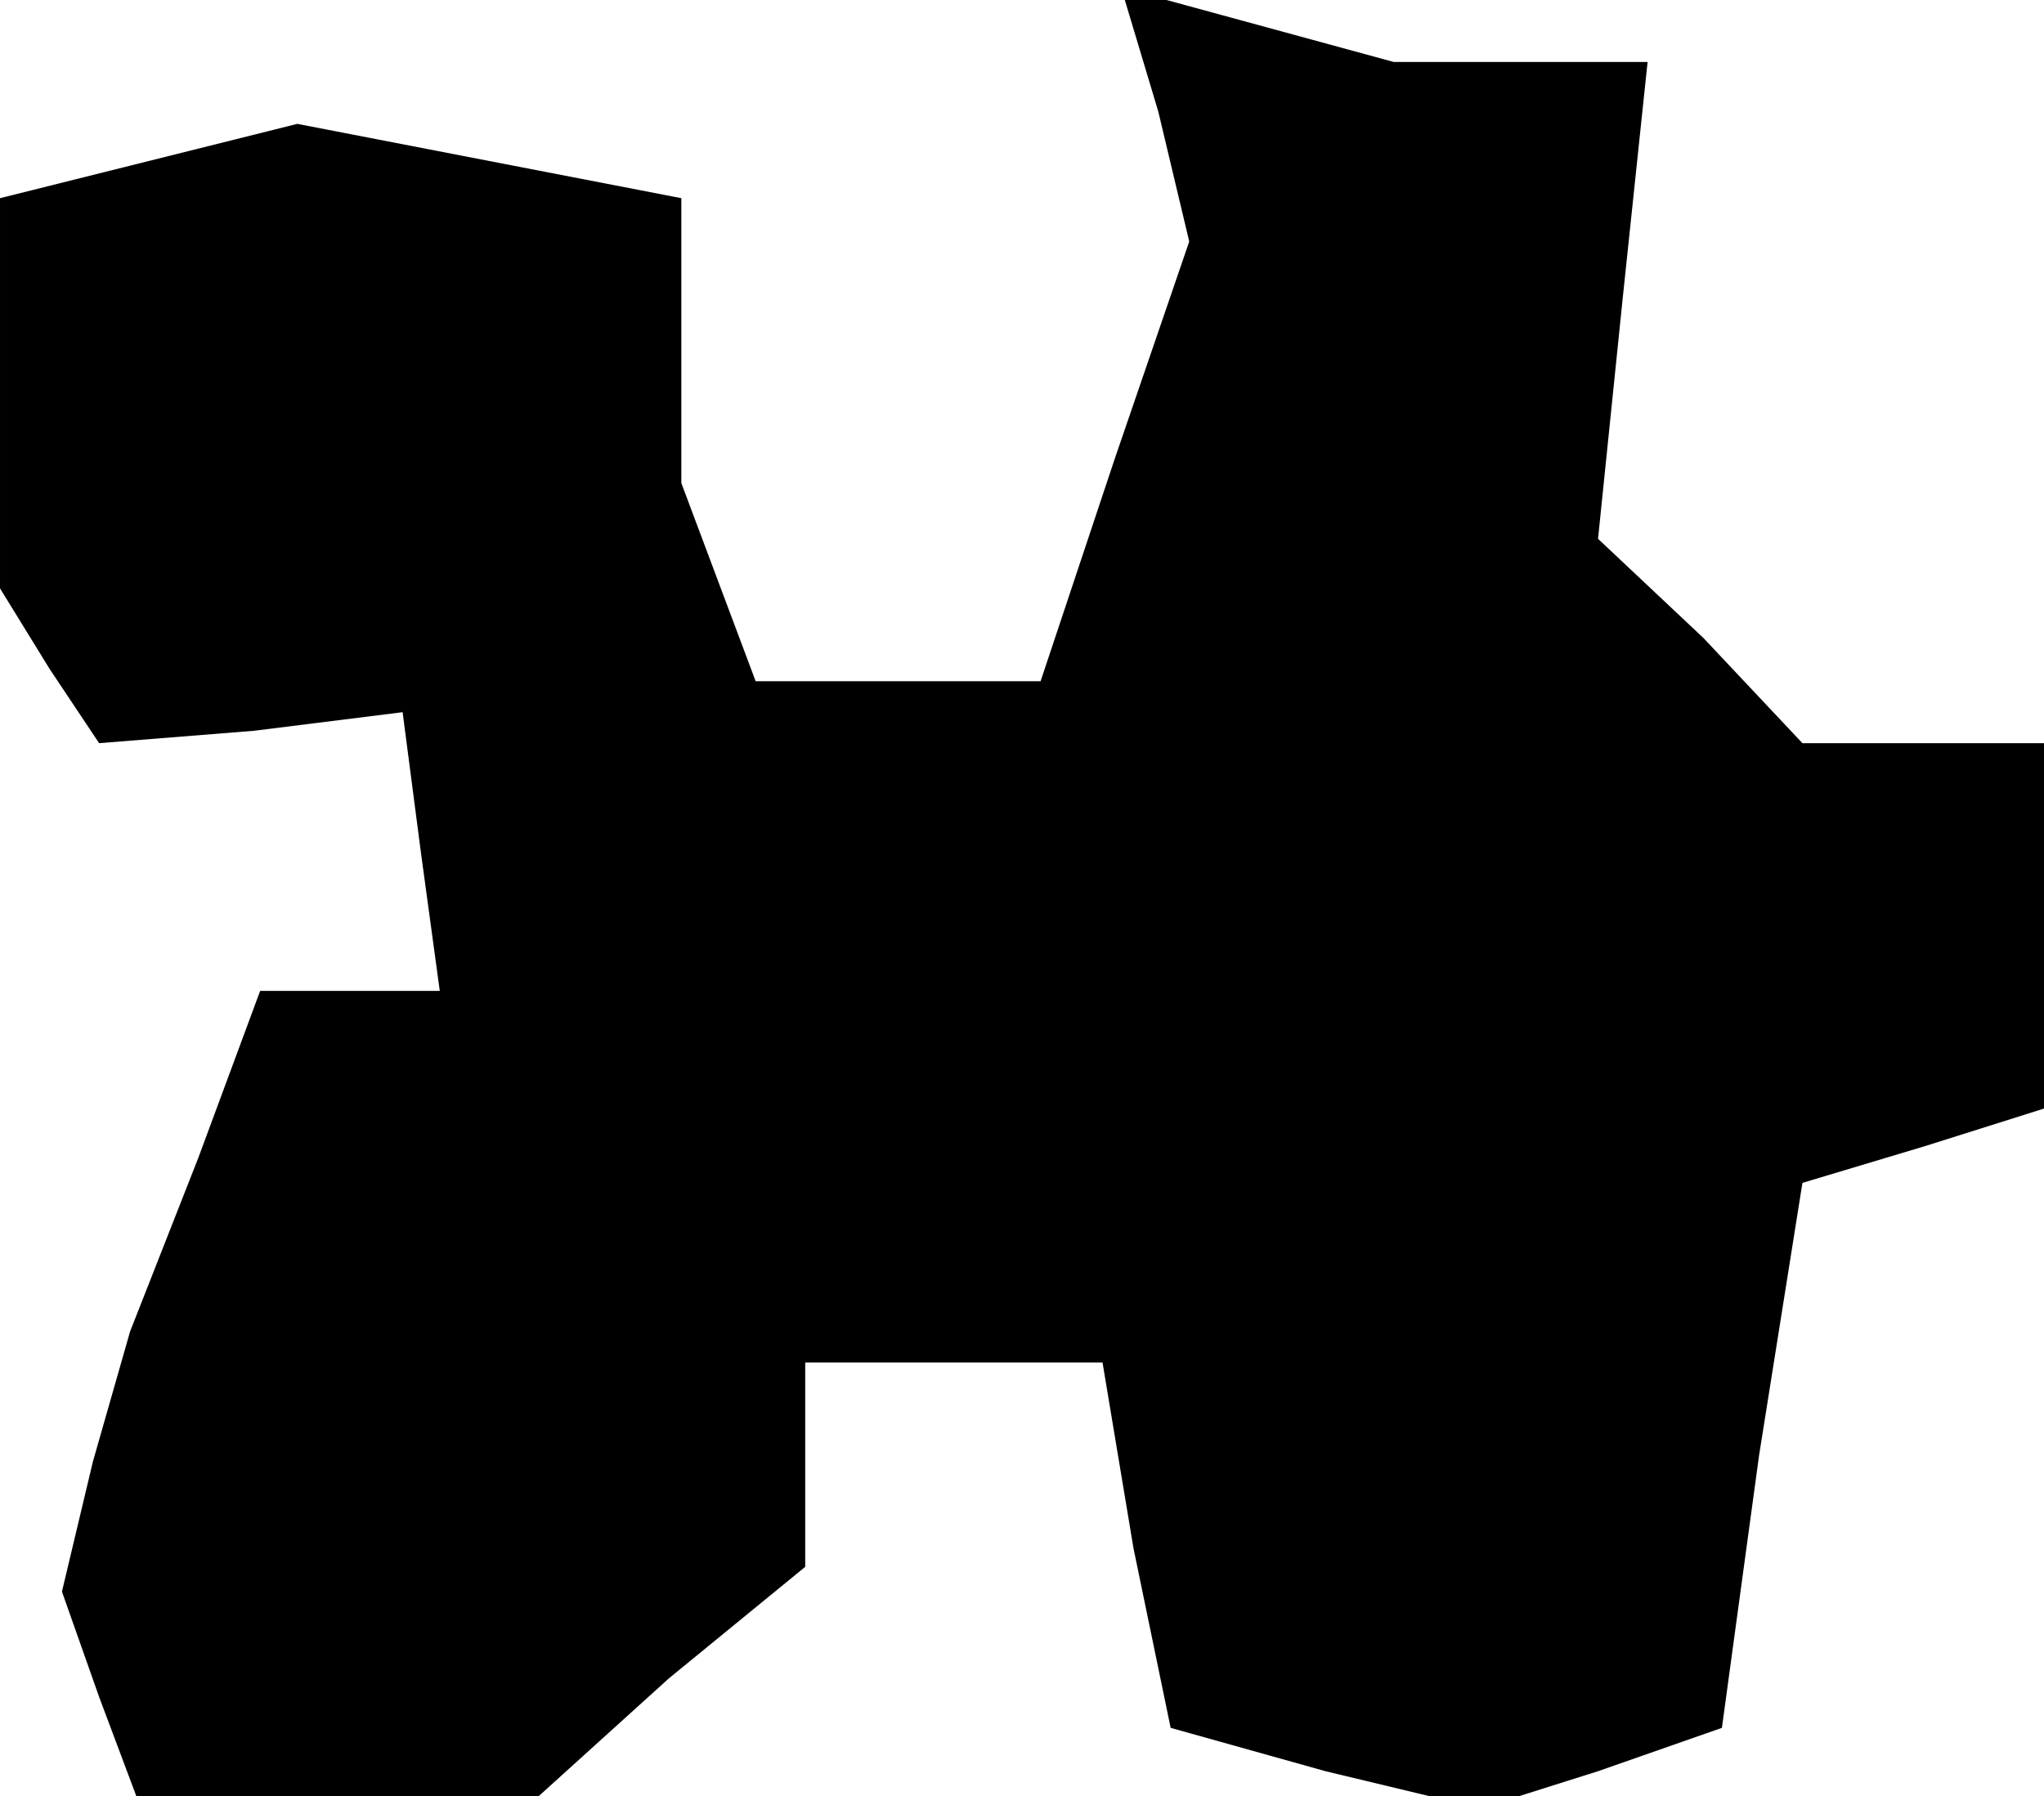 <?xml version="1.0" standalone="no"?>
<!DOCTYPE svg PUBLIC "-//W3C//DTD SVG 20010904//EN"
 "http://www.w3.org/TR/2001/REC-SVG-20010904/DTD/svg10.dtd">
<svg version="1.0" xmlns="http://www.w3.org/2000/svg"
 width="33pt" height="29pt" viewBox="0 0 33 29"
 preserveAspectRatio="xMidYMid meet">
<g transform="translate(0,29) scale(0.1,-0.1)"
fill="#000000" stroke="none">
<path d="M187 272 l5 -21 -12 -35 -12 -36 -23 0 -23 0 -6 16 -6 16 0 23 0 23
-31 6 -31 6 -24 -6 -24 -6 0 -32 0 -31 8 -13 8 -12 25 2 24 3 3 -23 3 -22 -14
0 -15 0 -10 -27 -11 -28 -6 -21 -5 -21 6 -17 6 -16 33 0 32 0 21 19 22 18 0
17 0 16 24 0 24 0 5 -30 6 -29 25 -7 25 -6 19 6 20 7 6 44 7 44 20 6 19 6 0
30 0 29 -19 0 -20 0 -16 17 -17 16 4 39 4 38 -21 0 -20 0 -22 6 -22 6 6 -20z"/>
</g>
</svg>
